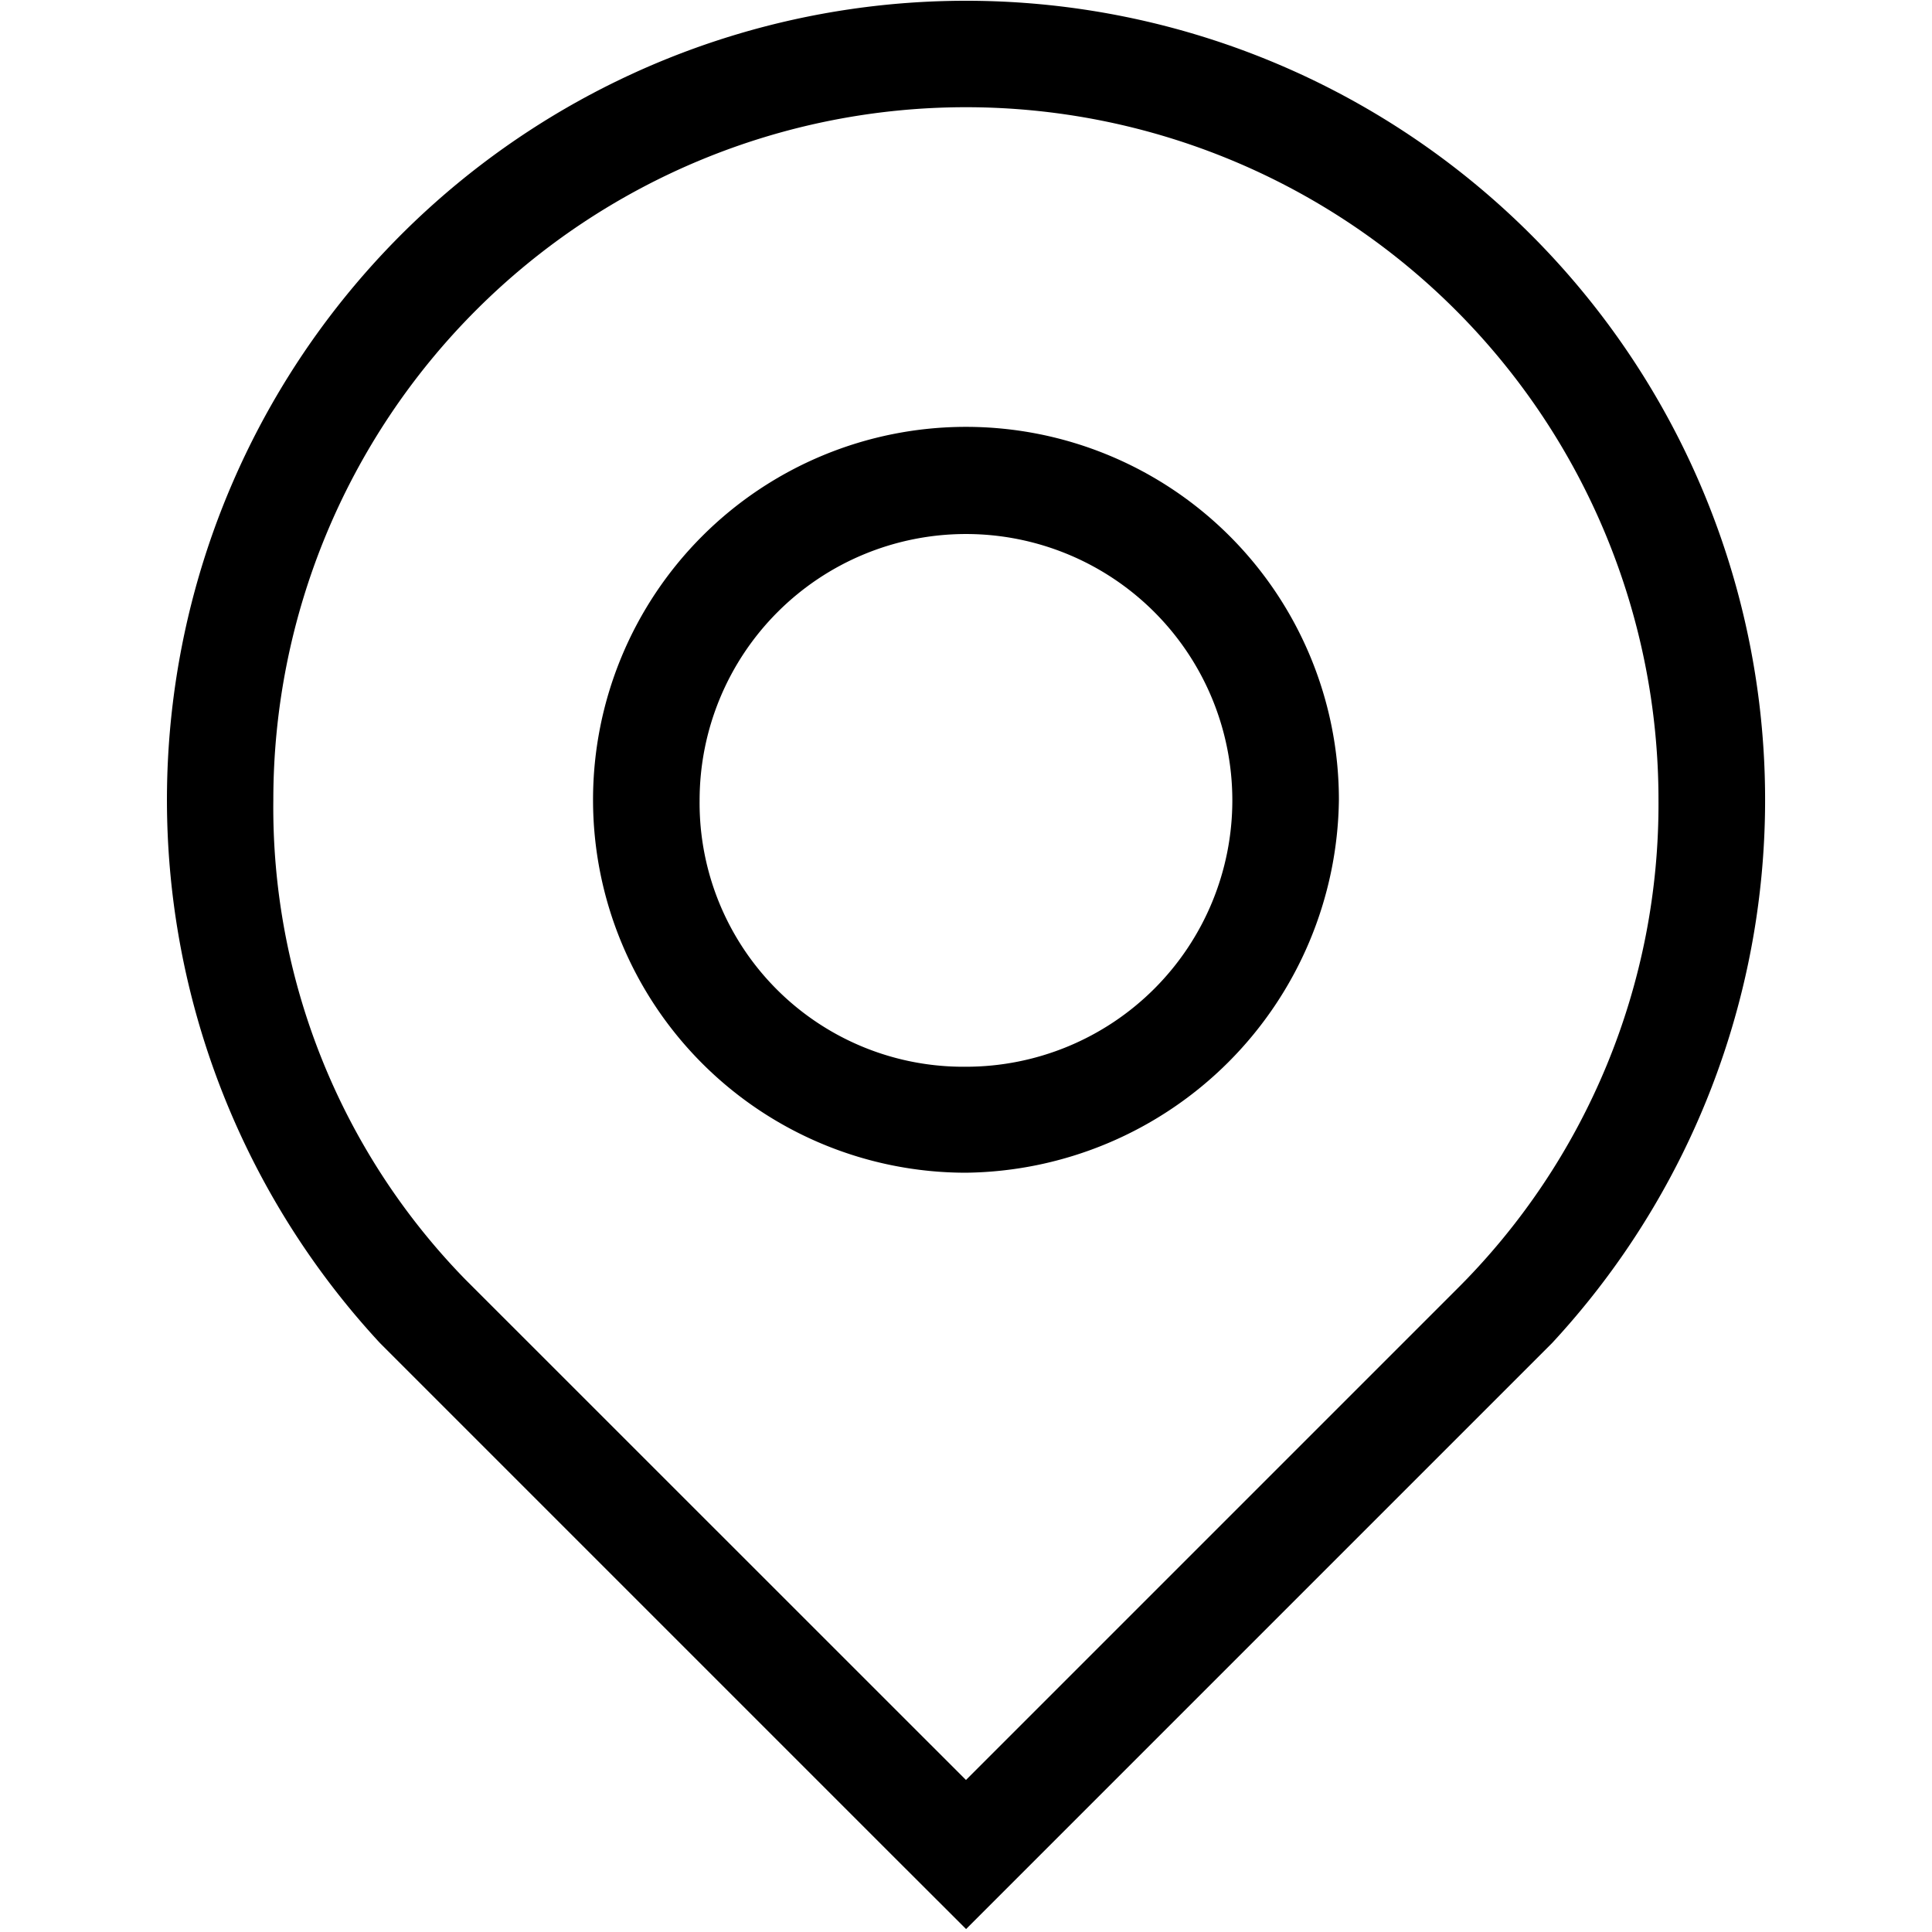 <?xml version="1.0" standalone="no"?><!DOCTYPE svg PUBLIC "-//W3C//DTD SVG 1.1//EN" "http://www.w3.org/Graphics/SVG/1.1/DTD/svg11.dtd"><svg t="1650353719710" class="icon" viewBox="0 0 1024 1024" version="1.1" xmlns="http://www.w3.org/2000/svg" p-id="5408" xmlns:xlink="http://www.w3.org/1999/xlink" width="200" height="200"><defs><style type="text/css">@font-face { font-family: feedback-iconfont; src: url("//at.alicdn.com/t/font_1031158_u69w8yhxdu.woff2?t=1630033759944") format("woff2"), url("//at.alicdn.com/t/font_1031158_u69w8yhxdu.woff?t=1630033759944") format("woff"), url("//at.alicdn.com/t/font_1031158_u69w8yhxdu.ttf?t=1630033759944") format("truetype"); }
</style></defs><path d="M472.477 982.933l-259.76-259.76-11.297-11.297a423.53 423.53 0 1 1 621.19 0L551.554 982.933l-39.507 39.507z m39.507-39.507l259.76-259.76a362.491 362.491 0 0 0 107.287-259.76 367.047 367.047 0 1 0-734.157 0 358.185 358.185 0 0 0 101.67 254.143z m0-321.861a197.66 197.66 0 1 1 197.66-197.66 200.094 200.094 0 0 1-197.66 197.66z m0-56.171a141.177 141.177 0 1 0-141.177-141.177 139.804 139.804 0 0 0 141.177 141.177z m0 0" p-id="5409"></path></svg>
